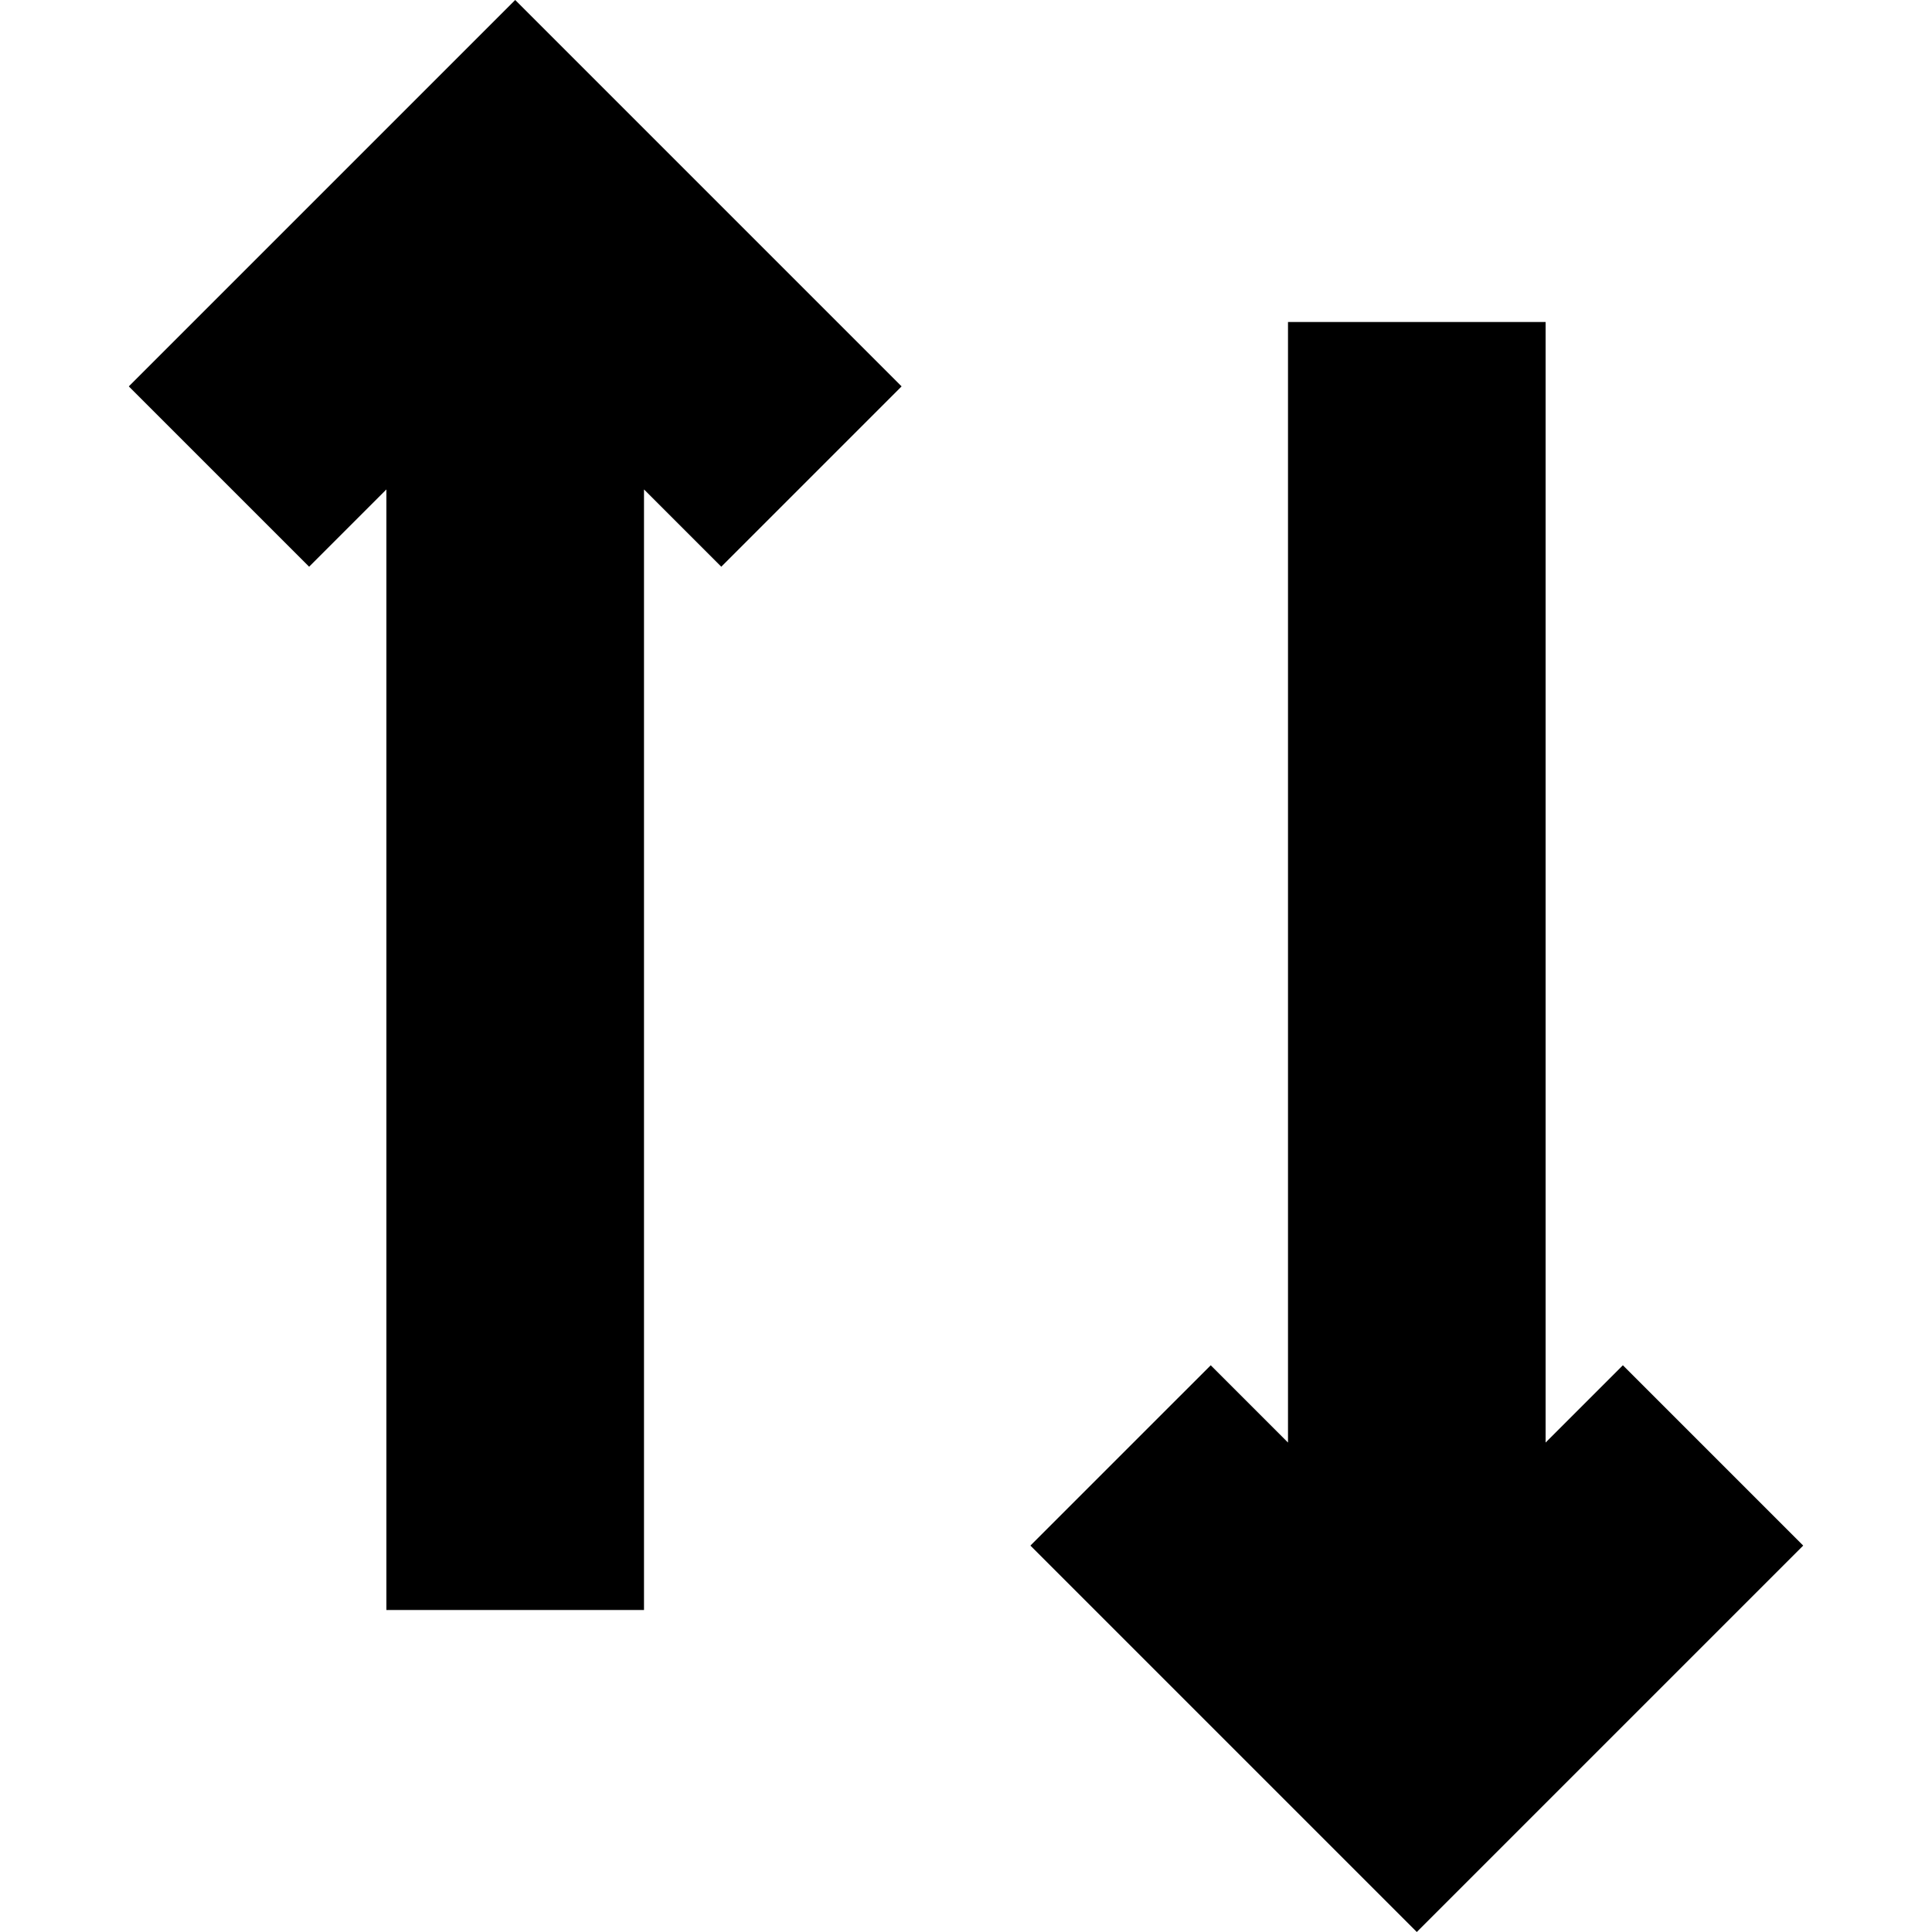 <svg xmlns="http://www.w3.org/2000/svg" width="30" height="30" viewBox="0 0 30 30"><path d="M2 6l2.8 2.8L6 7.6V25h4V7.6l1.2 1.2L14 6 8 0 2 6zm23.2 15.2L24 22.4V5h-4v17.4l-1.2-1.2L16 24l6 6 6-6-2.8-2.8z"/></svg>